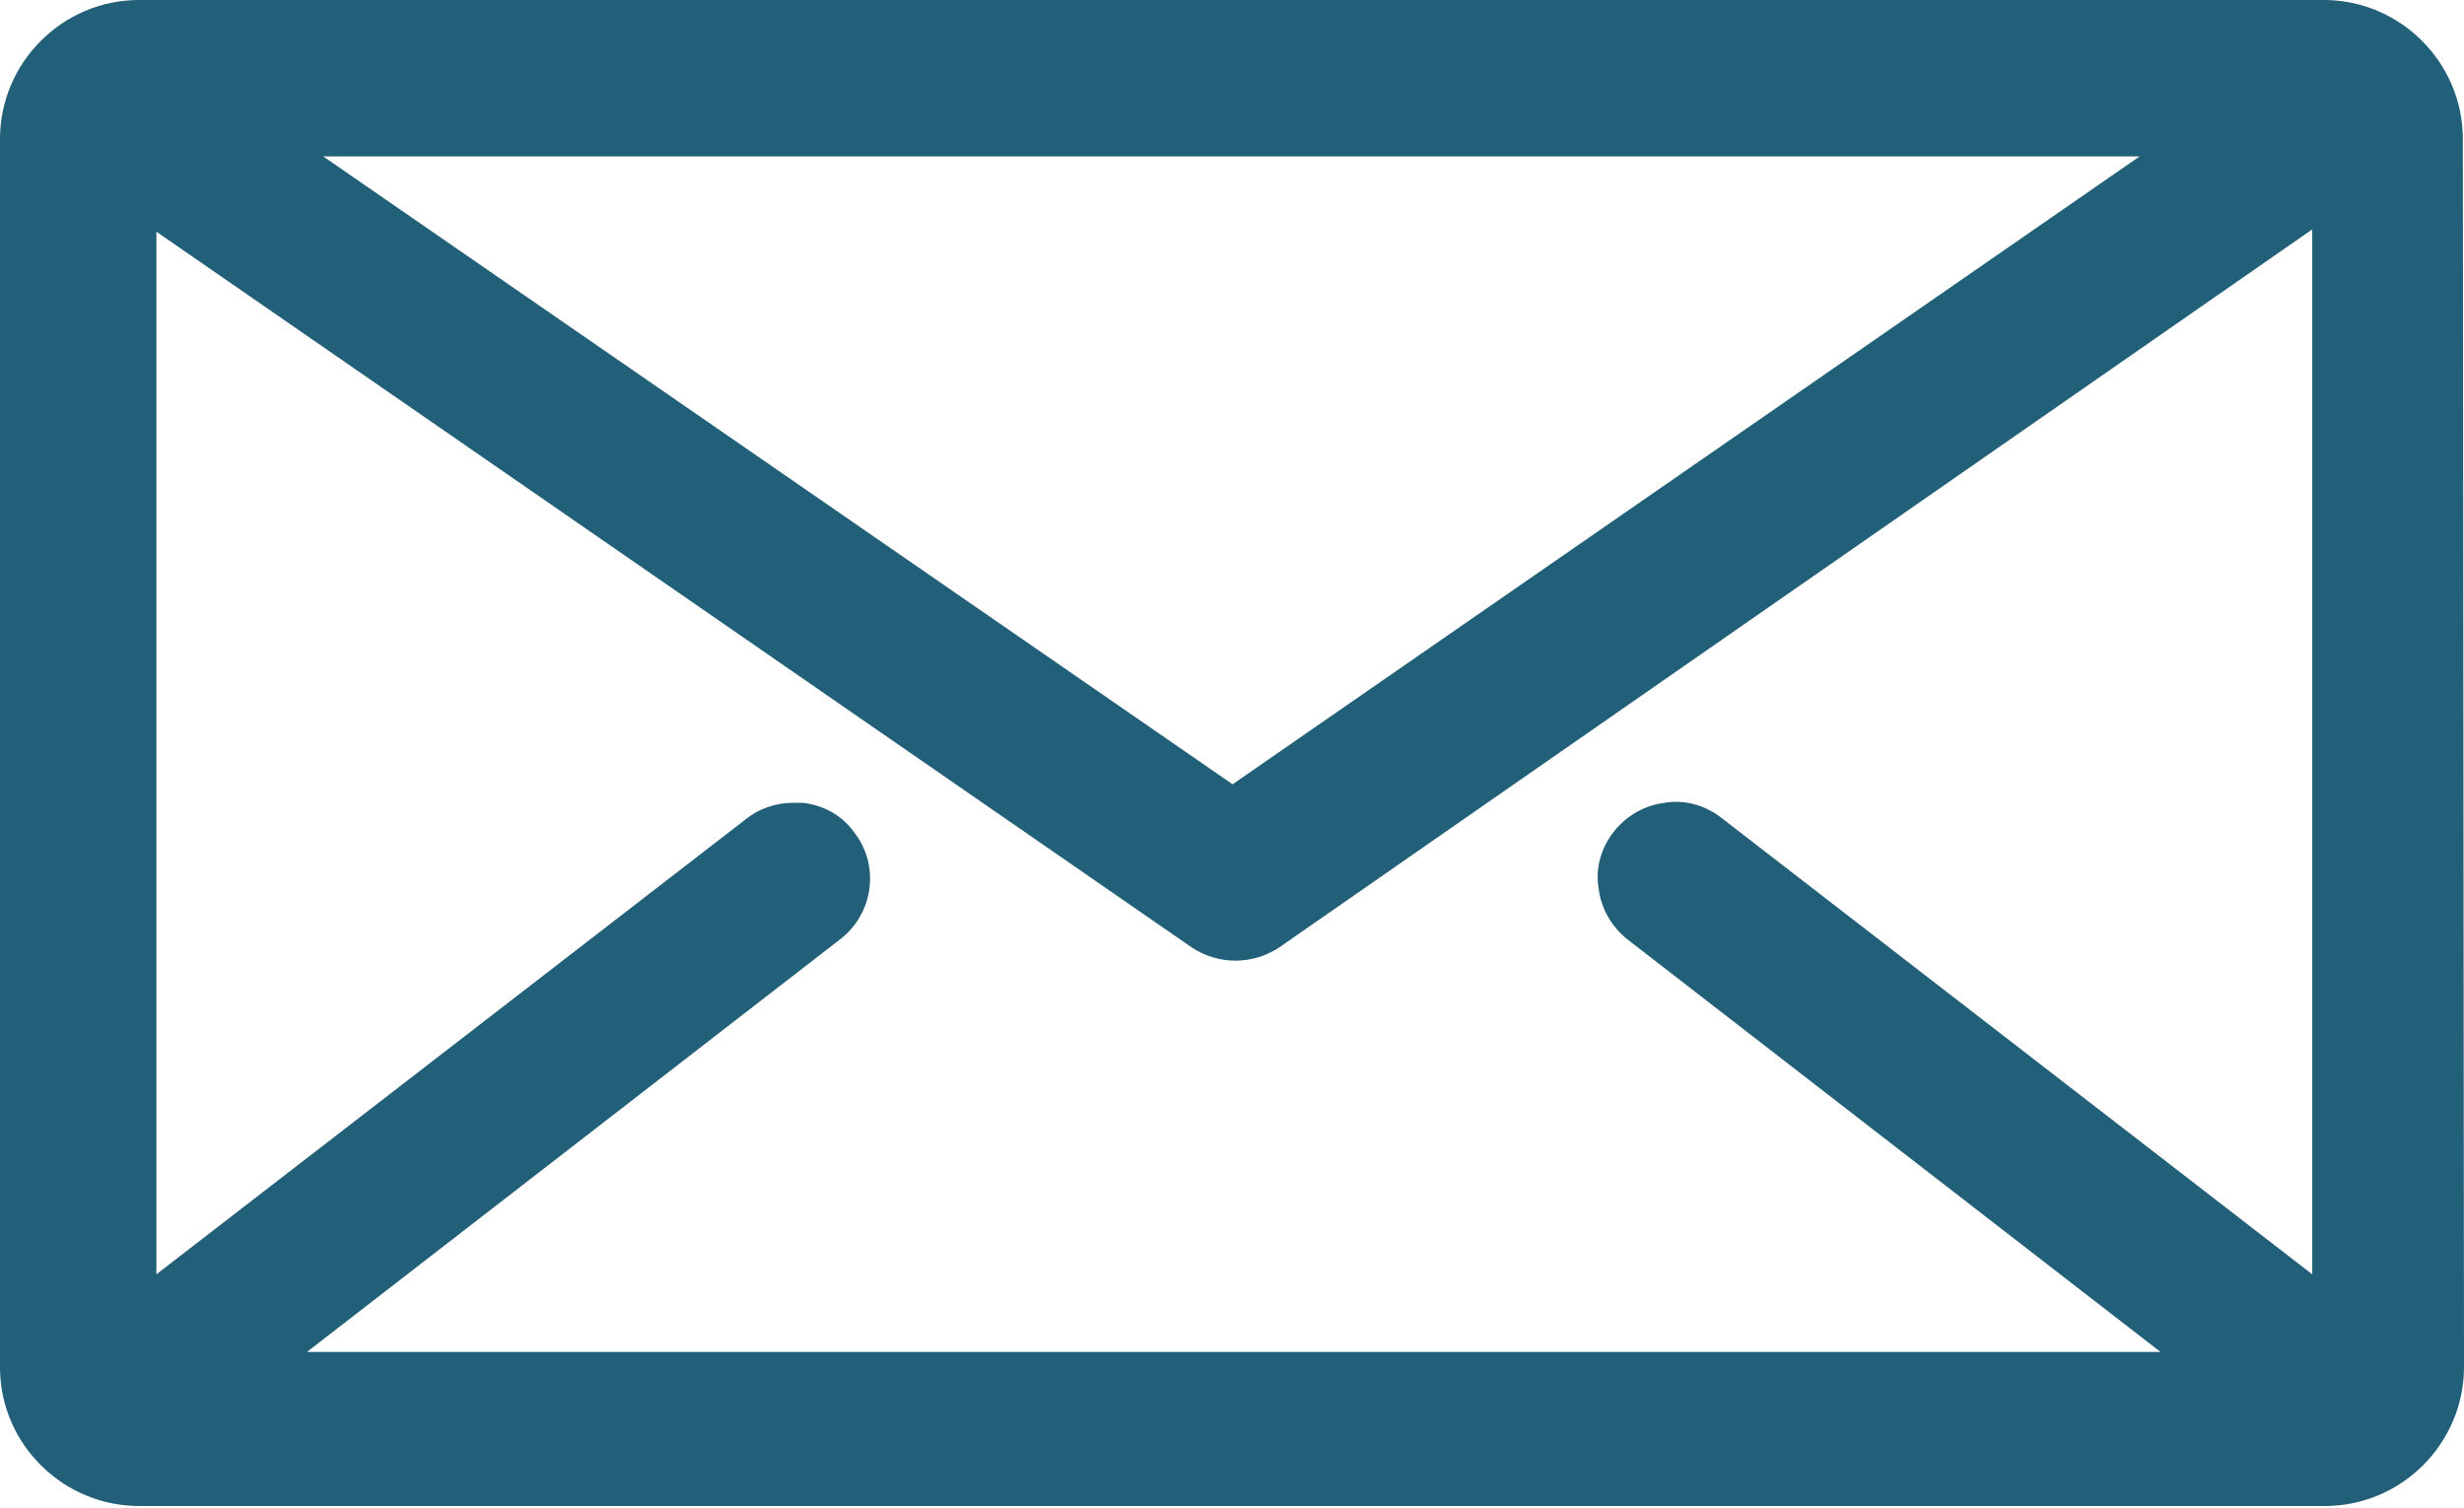 <?xml version="1.0" encoding="utf-8"?>
<!-- Generator: Adobe Illustrator 24.0.3, SVG Export Plug-In . SVG Version: 6.00 Build 0)  -->
<svg version="1.1" id="Layer_1" xmlns="http://www.w3.org/2000/svg" xmlns:xlink="http://www.w3.org/1999/xlink" x="0px" y="0px"
	 viewBox="0 0 21.27 13.02" enable-background="new 0 0 21.27 13.02" xml:space="preserve">
<title>username</title>
<g id="Layer_2_1_">
	<g id="Layer_1-2">
		<path fill="#225F78" d="M21.26,1.2c0-0.66-0.54-1.2-1.2-1.2c0,0,0,0,0,0H1.2C0.54,0,0,0.54,0,1.2c0,0.01,0,0.02,0,0.03v10.59
			c0.01,0.66,0.56,1.19,1.22,1.18c0,0,0,0,0,0h18.85c0.66,0,1.2-0.54,1.2-1.2c0,0,0,0,0,0L21.26,1.2z M10.64,6.77L2.79,1.35h15.68
			L10.64,6.77z M13.93,7.18c-0.11,0.14-0.16,0.32-0.13,0.49c0.02,0.17,0.11,0.33,0.25,0.44l4.6,3.56h-16l4.6-3.56
			C7.54,7.89,7.6,7.47,7.37,7.18C7.27,7.04,7.11,6.95,6.93,6.93H6.84c-0.14,0-0.29,0.05-0.4,0.14L1.35,11V2l8.94,6.18
			c0.23,0.15,0.52,0.15,0.75,0l8.92-6.2V11l-5.1-3.94c-0.14-0.11-0.32-0.16-0.49-0.13C14.2,6.95,14.04,7.04,13.93,7.18z"/>
	</g>
</g>
</svg>
